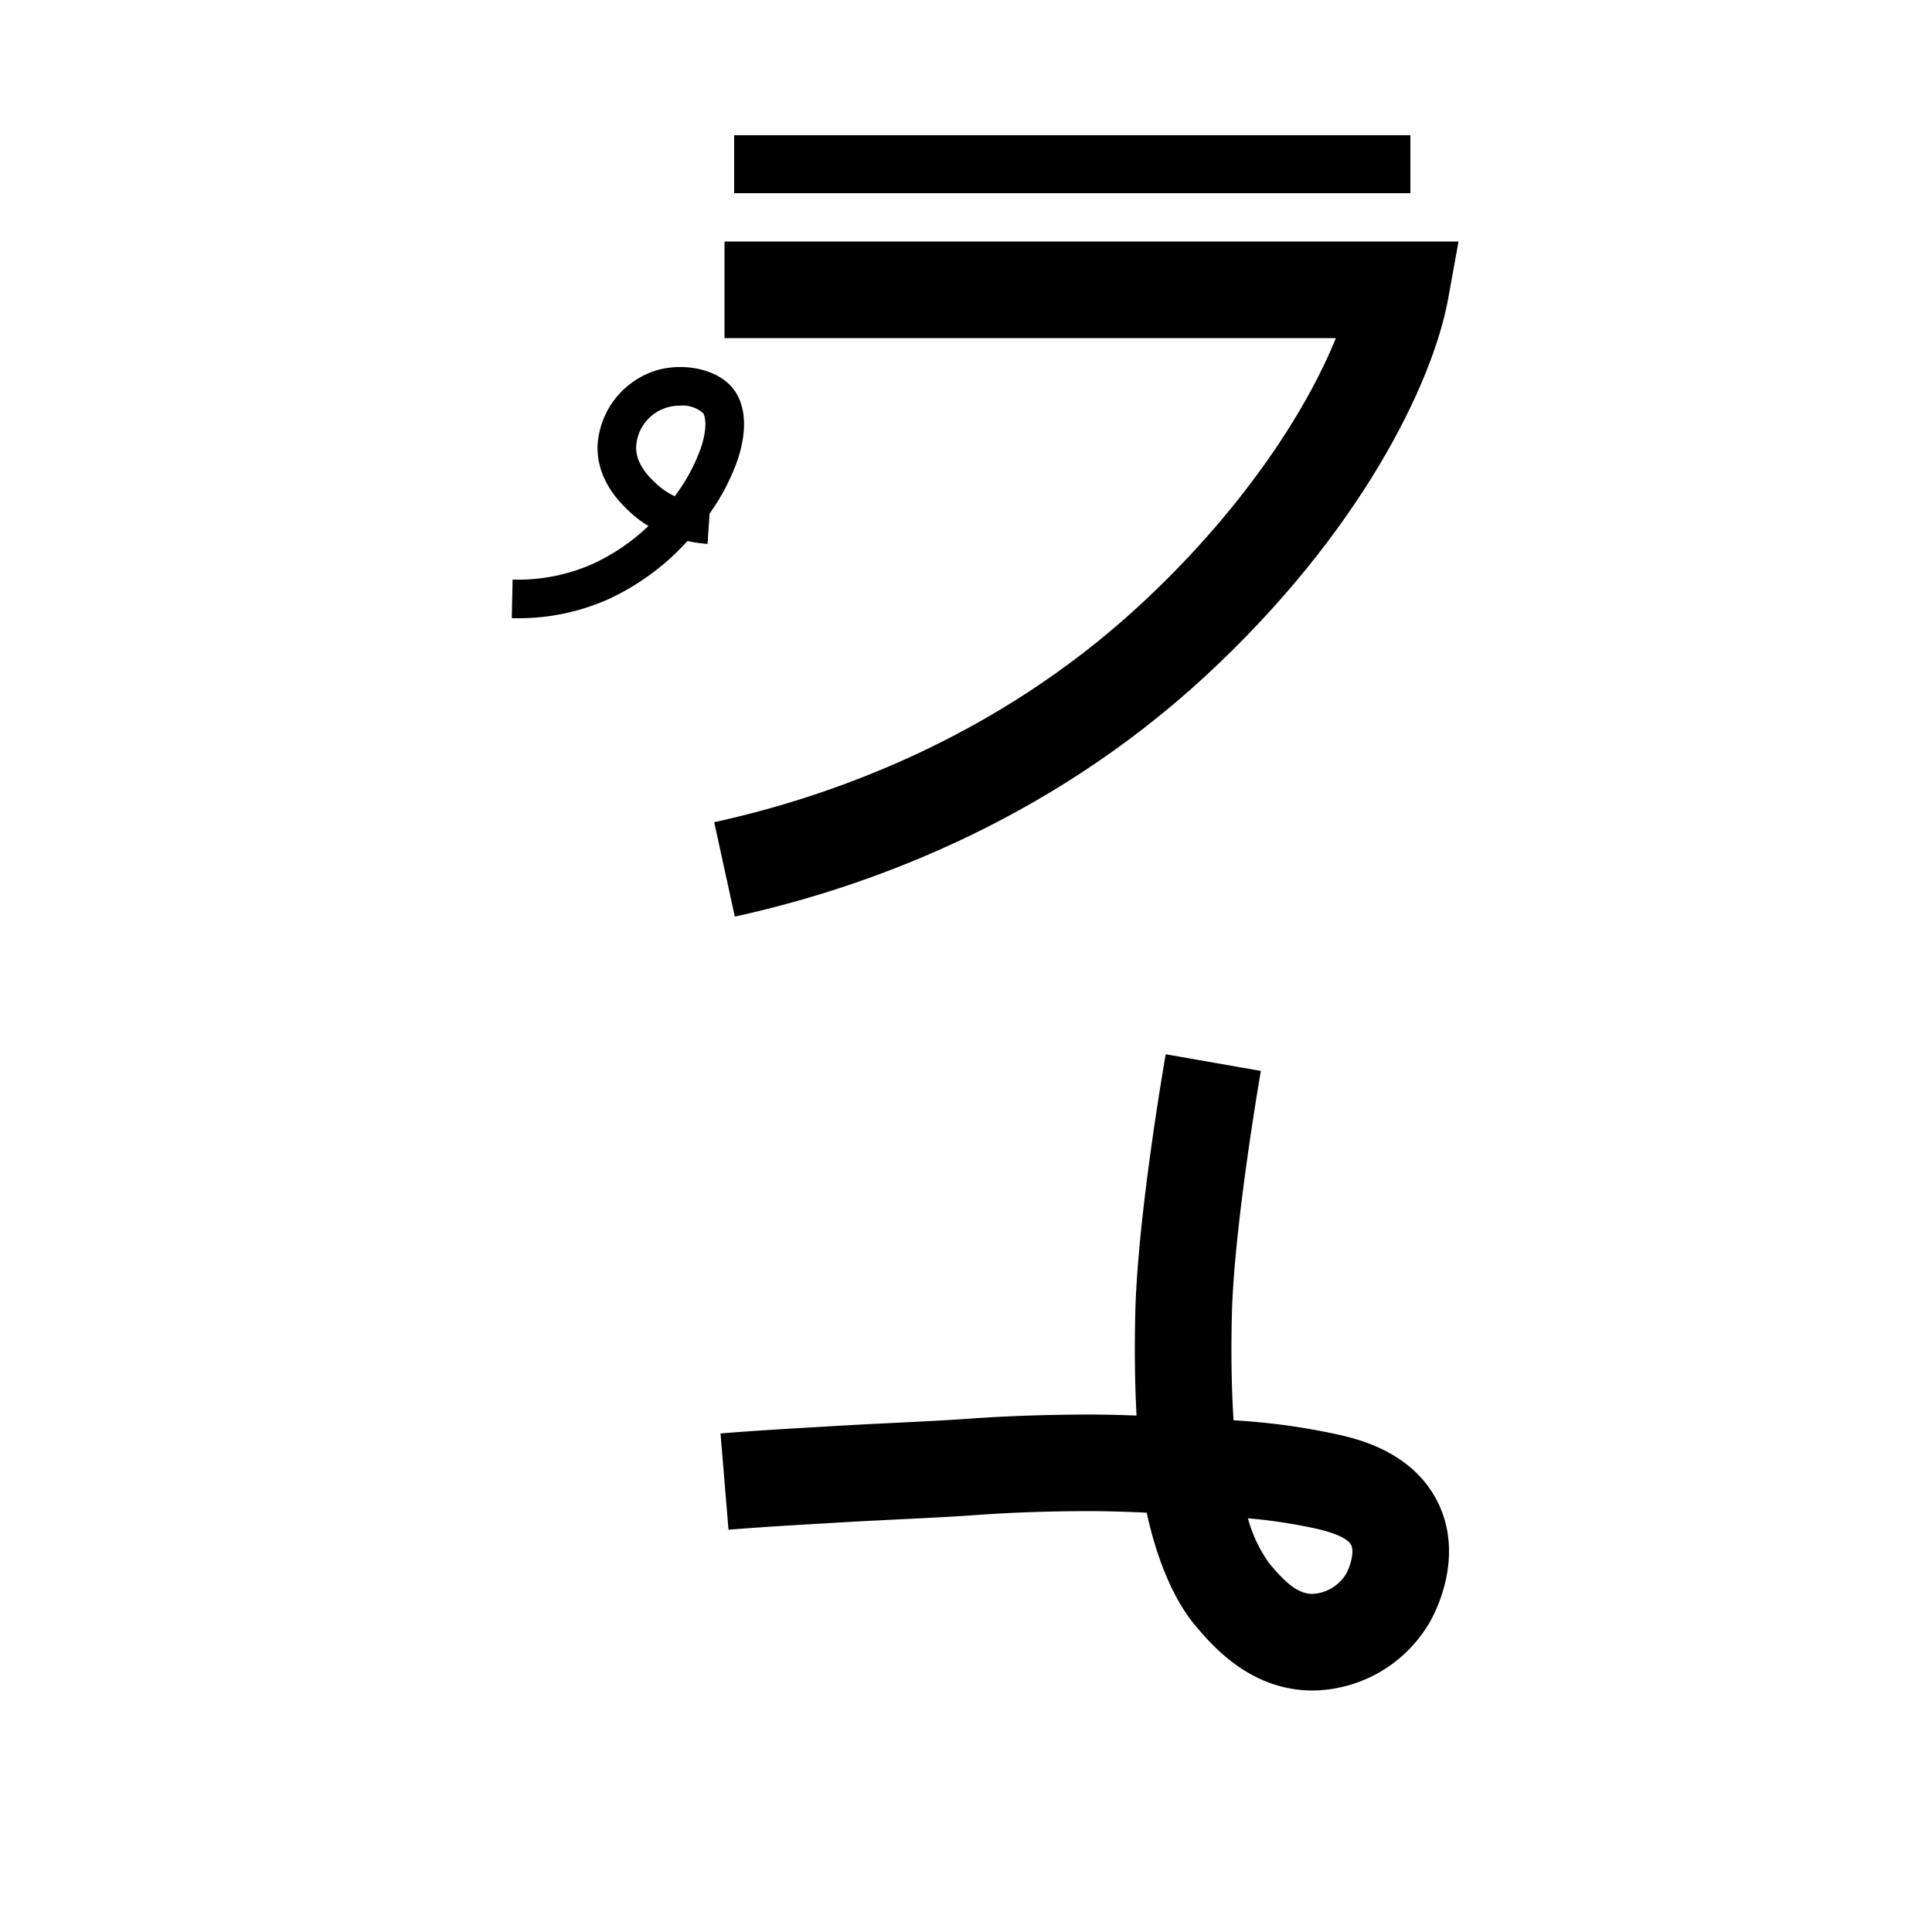 <svg data-name="Mailqiloli itik" xmlns="http://www.w3.org/2000/svg" viewBox="0 0 200 200"><title>w</title><path d="M135.882,175c-6.417.001-10.355-4.622-12.043-6.603-3.02-3.532-4.509-8.902-5.13-11.804-2-.092-3.952-.158-5.916-.162-3.928.002-7.833.124-11.606.396-2.624.188-5.264.317-8.059.453-1.869.092-3.764.185-5.672.297l-2.12.124c-3.295.192-6.702.391-9.922.658l-.826-9.967c3.342-.276,6.812-.479,10.167-.674l2.11-.124c1.943-.114,3.873-.209,5.775-.302,2.737-.134,5.322-.261,7.832-.44,4.019-.288,8.181-.41,12.343-.421,1.62.003,3.237.046,4.84.108-.18-3.397-.219-6.815-.131-10.599.235-10.075,3.032-26.127,3.151-26.805l9.85,1.727c-.027.159-2.786,15.991-3.003,25.311-.093,3.951-.042,7.385.175,10.855a69.005,69.005,0,0,1,10.583,1.427c2.104.466,7.716,1.705,10.411,6.771,3.158,5.937-.327,12.105-.735,12.789A14.196,14.196,0,0,1,136.005,175Zm-6.698-17.826a14.388,14.388,0,0,0,2.262,4.731c1.399,1.643,2.768,3.124,4.469,3.095a4.317,4.317,0,0,0,3.448-2.101c.35-.62.898-2.224.499-2.975-.241-.453-1.088-1.117-3.749-1.706A54.761,54.761,0,0,0,129.184,157.174Z"/><rect x="76" y="14" width="70" height="6"/><path d="M76.068,94.885l-2.136-9.77c11.784-2.577,28.989-8.562,44.029-22.44C128.355,53.084,135.141,42.792,138.29,35H75V25h75.985l-1.065,5.89c-1.592,8.806-9.142,24.339-25.178,39.135C108.055,85.424,89.062,92.043,76.068,94.885Z"/><path d="M53.547,64c-.189,0-.379-.002-.569-.006l.089-3.999a18.896,18.896,0,0,0,8.309-1.631,20.943,20.943,0,0,0,5.752-3.919,10.959,10.959,0,0,1-1.885-1.41c-.946-.884-3.459-3.234-3.387-6.852a8.664,8.664,0,0,1,6.276-7.896c2.887-.776,6.732-.033,8.166,2.554.943,1.702.966,4.036.065,6.75a22.09,22.09,0,0,1-2.906,5.569l-.212,3.144a13.799,13.799,0,0,1-2.077-.3,25.4,25.4,0,0,1-8.147,6.007A22.852,22.852,0,0,1,53.547,64Zm16.835-22.004a4.482,4.482,0,0,0-4.528,4.266c-.037,1.834,1.42,3.196,2.12,3.85a7.353,7.353,0,0,0,1.875,1.256,18.685,18.685,0,0,0,2.718-5.037c.607-1.832.519-3.036.233-3.552A3.195,3.195,0,0,0,70.382,41.996Z"/></svg>